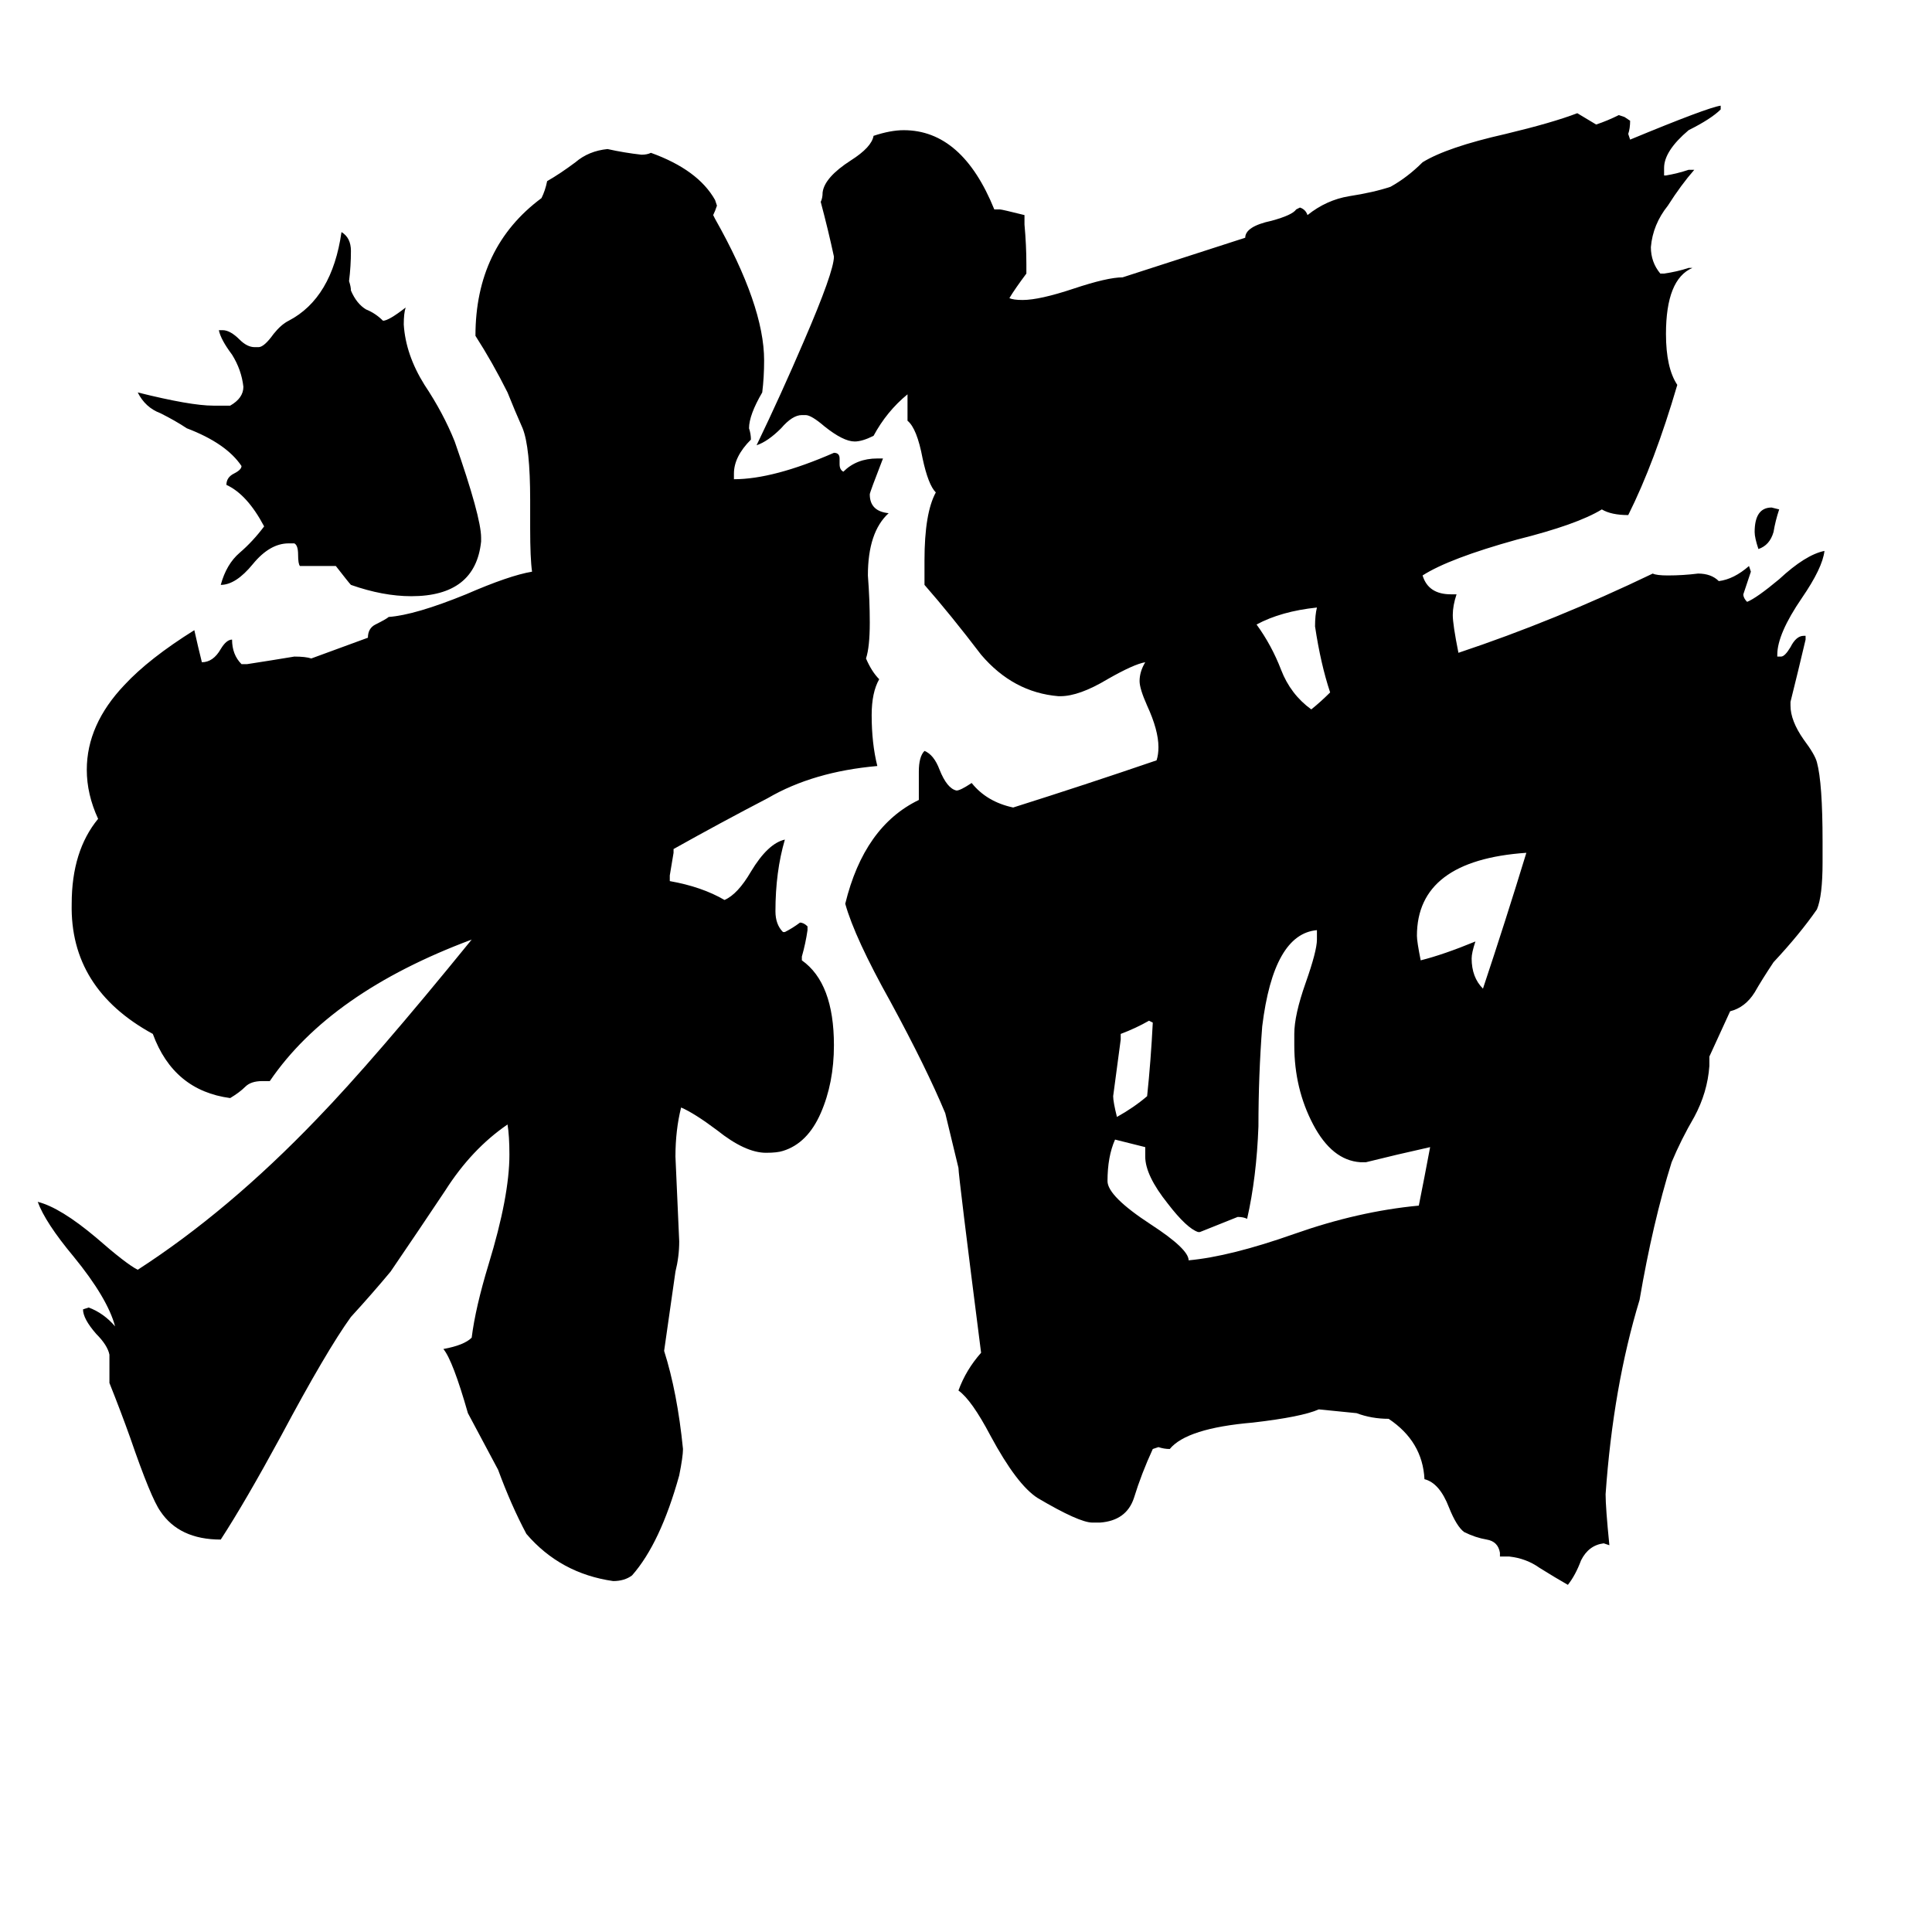 <svg xmlns="http://www.w3.org/2000/svg" viewBox="0 -800 1024 1024">
	<path fill="#000000" d="M611 -258L609 -259Q602 -255 594 -252V-249Q592 -234 590 -219Q590 -216 592 -208Q601 -213 608 -219Q610 -238 611 -258ZM758 -192Q740 -188 724 -184H721Q706 -185 696 -204Q686 -223 686 -246V-252Q686 -262 692 -279Q698 -296 698 -302V-307Q675 -305 669 -256Q667 -230 667 -203Q666 -176 661 -154Q659 -155 656 -155Q646 -151 636 -147H635Q629 -149 619 -162Q607 -177 607 -187V-192Q599 -194 591 -196Q587 -187 587 -174Q587 -166 610 -151Q630 -138 630 -132Q652 -134 686 -146Q720 -158 752 -161Q755 -176 758 -192ZM809 -348Q751 -344 751 -304Q751 -301 753 -291Q765 -294 782 -301Q780 -295 780 -292Q780 -282 786 -276Q798 -312 809 -348ZM705 -433Q700 -448 697 -468Q697 -474 698 -478Q679 -476 666 -469Q674 -458 679 -445Q684 -432 695 -424Q700 -428 705 -433ZM352 -84Q359 -62 362 -32Q362 -28 360 -18Q350 18 335 35Q331 38 325 38Q297 34 279 13Q271 -2 264 -21Q256 -36 248 -51Q240 -79 235 -85Q246 -87 250 -91Q252 -107 259 -130Q270 -166 270 -188Q270 -198 269 -204Q250 -191 236 -169Q222 -148 207 -126Q197 -114 186 -102Q173 -84 149 -39Q130 -4 117 16Q95 16 85 1Q80 -6 69 -38Q64 -52 58 -67V-82Q57 -87 51 -93Q44 -101 44 -106L47 -107Q55 -104 61 -97Q57 -112 39 -134Q24 -152 20 -163Q32 -160 51 -144Q67 -130 73 -127Q121 -158 168 -207Q198 -238 250 -302Q175 -274 143 -227H139Q133 -227 130 -224Q127 -221 122 -218Q92 -222 81 -252Q37 -276 38 -321Q38 -349 52 -366Q46 -379 46 -392Q46 -416 66 -437Q79 -451 103 -466Q105 -457 107 -449Q113 -449 117 -456Q120 -461 123 -461Q123 -453 128 -448H131Q144 -450 156 -452Q162 -452 165 -451L195 -462Q195 -467 199 -469Q205 -472 206 -473Q220 -474 247 -485Q270 -495 282 -497Q281 -504 281 -520V-535Q281 -563 277 -573Q273 -582 269 -592Q261 -608 252 -622Q252 -669 287 -695Q289 -699 290 -704Q297 -708 305 -714Q312 -720 322 -721Q331 -719 340 -718Q343 -718 345 -719Q370 -710 379 -694L380 -691Q379 -688 378 -686L379 -684Q405 -638 405 -609Q405 -600 404 -592Q397 -580 397 -573Q398 -570 398 -567Q389 -558 389 -549V-546Q410 -546 442 -560Q445 -560 445 -557V-554Q445 -551 447 -550Q454 -557 465 -557H468Q461 -539 461 -538Q461 -529 471 -528Q460 -518 460 -495Q461 -482 461 -470Q461 -457 459 -451Q462 -444 466 -440Q462 -433 462 -421Q462 -406 465 -394Q431 -391 407 -377Q382 -364 357 -350V-348Q356 -342 355 -336V-333Q372 -330 384 -323Q391 -326 398 -338Q407 -353 416 -355Q411 -338 411 -317Q411 -310 415 -306H416Q420 -308 424 -311Q426 -311 428 -309V-307Q427 -300 425 -293V-291Q442 -279 442 -246Q442 -226 435 -210Q428 -194 415 -190Q412 -189 406 -189Q395 -189 380 -201Q368 -210 361 -213Q358 -201 358 -187Q359 -164 360 -142Q360 -134 358 -126ZM255 -515V-513Q252 -484 218 -484Q203 -484 186 -490Q185 -491 178 -500H159Q158 -501 158 -506Q158 -511 156 -512H153Q143 -512 134 -501Q125 -490 117 -490Q120 -501 127 -507Q134 -513 140 -521Q131 -538 120 -543Q120 -547 124 -549Q128 -551 128 -553Q120 -565 99 -573Q93 -577 85 -581Q77 -584 73 -592Q101 -585 113 -585H122Q129 -589 129 -595Q128 -604 123 -612Q117 -620 116 -625H118Q122 -625 127 -620Q131 -616 135 -616H137Q140 -616 145 -623Q149 -628 153 -630Q176 -642 181 -677Q186 -674 186 -667Q186 -659 185 -651Q186 -648 186 -646Q189 -639 194 -636Q199 -634 203 -630Q206 -630 215 -637Q214 -634 214 -628Q215 -612 225 -596Q235 -581 241 -566Q255 -526 255 -515ZM943 -530Q941 -524 940 -518Q938 -511 932 -509Q930 -515 930 -518Q930 -531 939 -531ZM535 -642Q537 -641 542 -641Q551 -641 569 -647Q587 -653 595 -653L660 -674Q660 -680 674 -683Q685 -686 687 -689L689 -690Q692 -689 693 -686Q703 -694 715 -696Q728 -698 737 -701Q746 -706 754 -714Q767 -722 798 -729Q823 -735 836 -740Q841 -737 846 -734Q852 -736 858 -739L861 -738L864 -736Q864 -732 863 -729L864 -726Q905 -743 912 -744V-742Q907 -737 895 -731Q882 -720 882 -711V-707H883Q889 -708 895 -710H898Q891 -702 884 -691Q876 -681 875 -669Q875 -661 880 -655H882Q889 -656 895 -658H897Q883 -652 883 -623Q883 -605 889 -596Q877 -555 863 -527Q854 -527 849 -530Q836 -522 804 -514Q768 -504 754 -495Q757 -485 769 -485H772Q770 -479 770 -474Q770 -469 773 -454Q824 -471 876 -496Q878 -495 884 -495Q892 -495 900 -496Q907 -496 911 -492Q919 -493 927 -500L928 -497Q926 -491 924 -485Q924 -483 926 -481Q931 -483 943 -493Q957 -506 967 -508Q966 -499 955 -483Q942 -464 942 -453V-452H944Q946 -452 949 -457Q952 -463 956 -463H957V-461Q953 -444 949 -428V-426Q949 -418 956 -408Q962 -400 963 -396Q966 -385 966 -354V-343Q966 -325 963 -318Q954 -305 940 -290Q934 -281 930 -274Q925 -266 917 -264L906 -240V-235Q905 -221 898 -208Q891 -196 886 -184Q876 -152 869 -111Q855 -65 851 -8Q851 -1 853 19L850 18Q842 19 838 27Q835 35 831 40Q824 36 816 31Q809 26 800 25H795V23Q794 17 788 16Q782 15 776 12Q772 9 768 -1Q763 -14 755 -16Q754 -36 736 -48Q727 -48 719 -51L699 -53Q690 -49 664 -46Q629 -43 620 -32Q617 -32 614 -33L611 -32Q605 -19 601 -6Q597 6 583 7H579Q572 7 550 -6Q539 -13 525 -39Q515 -58 508 -63Q512 -74 520 -83Q508 -177 508 -181L501 -210Q491 -234 472 -269Q453 -303 448 -321Q458 -362 487 -376V-391Q487 -399 490 -402Q495 -400 498 -392Q502 -382 507 -381Q509 -381 515 -385Q523 -375 537 -372Q575 -384 613 -397Q614 -400 614 -404Q614 -413 608 -426Q604 -435 604 -439Q604 -444 607 -449Q601 -448 587 -440Q572 -431 562 -431H561Q537 -433 520 -453Q504 -474 490 -490V-503Q490 -528 496 -539Q492 -543 489 -557Q486 -573 481 -577V-584Q481 -587 481 -591Q470 -582 463 -569Q457 -566 453 -566Q447 -566 437 -574Q430 -580 427 -580H425Q420 -580 414 -573Q407 -566 401 -564Q414 -591 426 -619Q442 -656 442 -664Q439 -678 435 -693Q436 -695 436 -698Q437 -706 451 -715Q462 -722 463 -728Q472 -731 479 -731Q510 -731 527 -689H530Q531 -689 543 -686V-681Q544 -670 544 -660V-655Q538 -647 535 -642Z"/>
</svg>